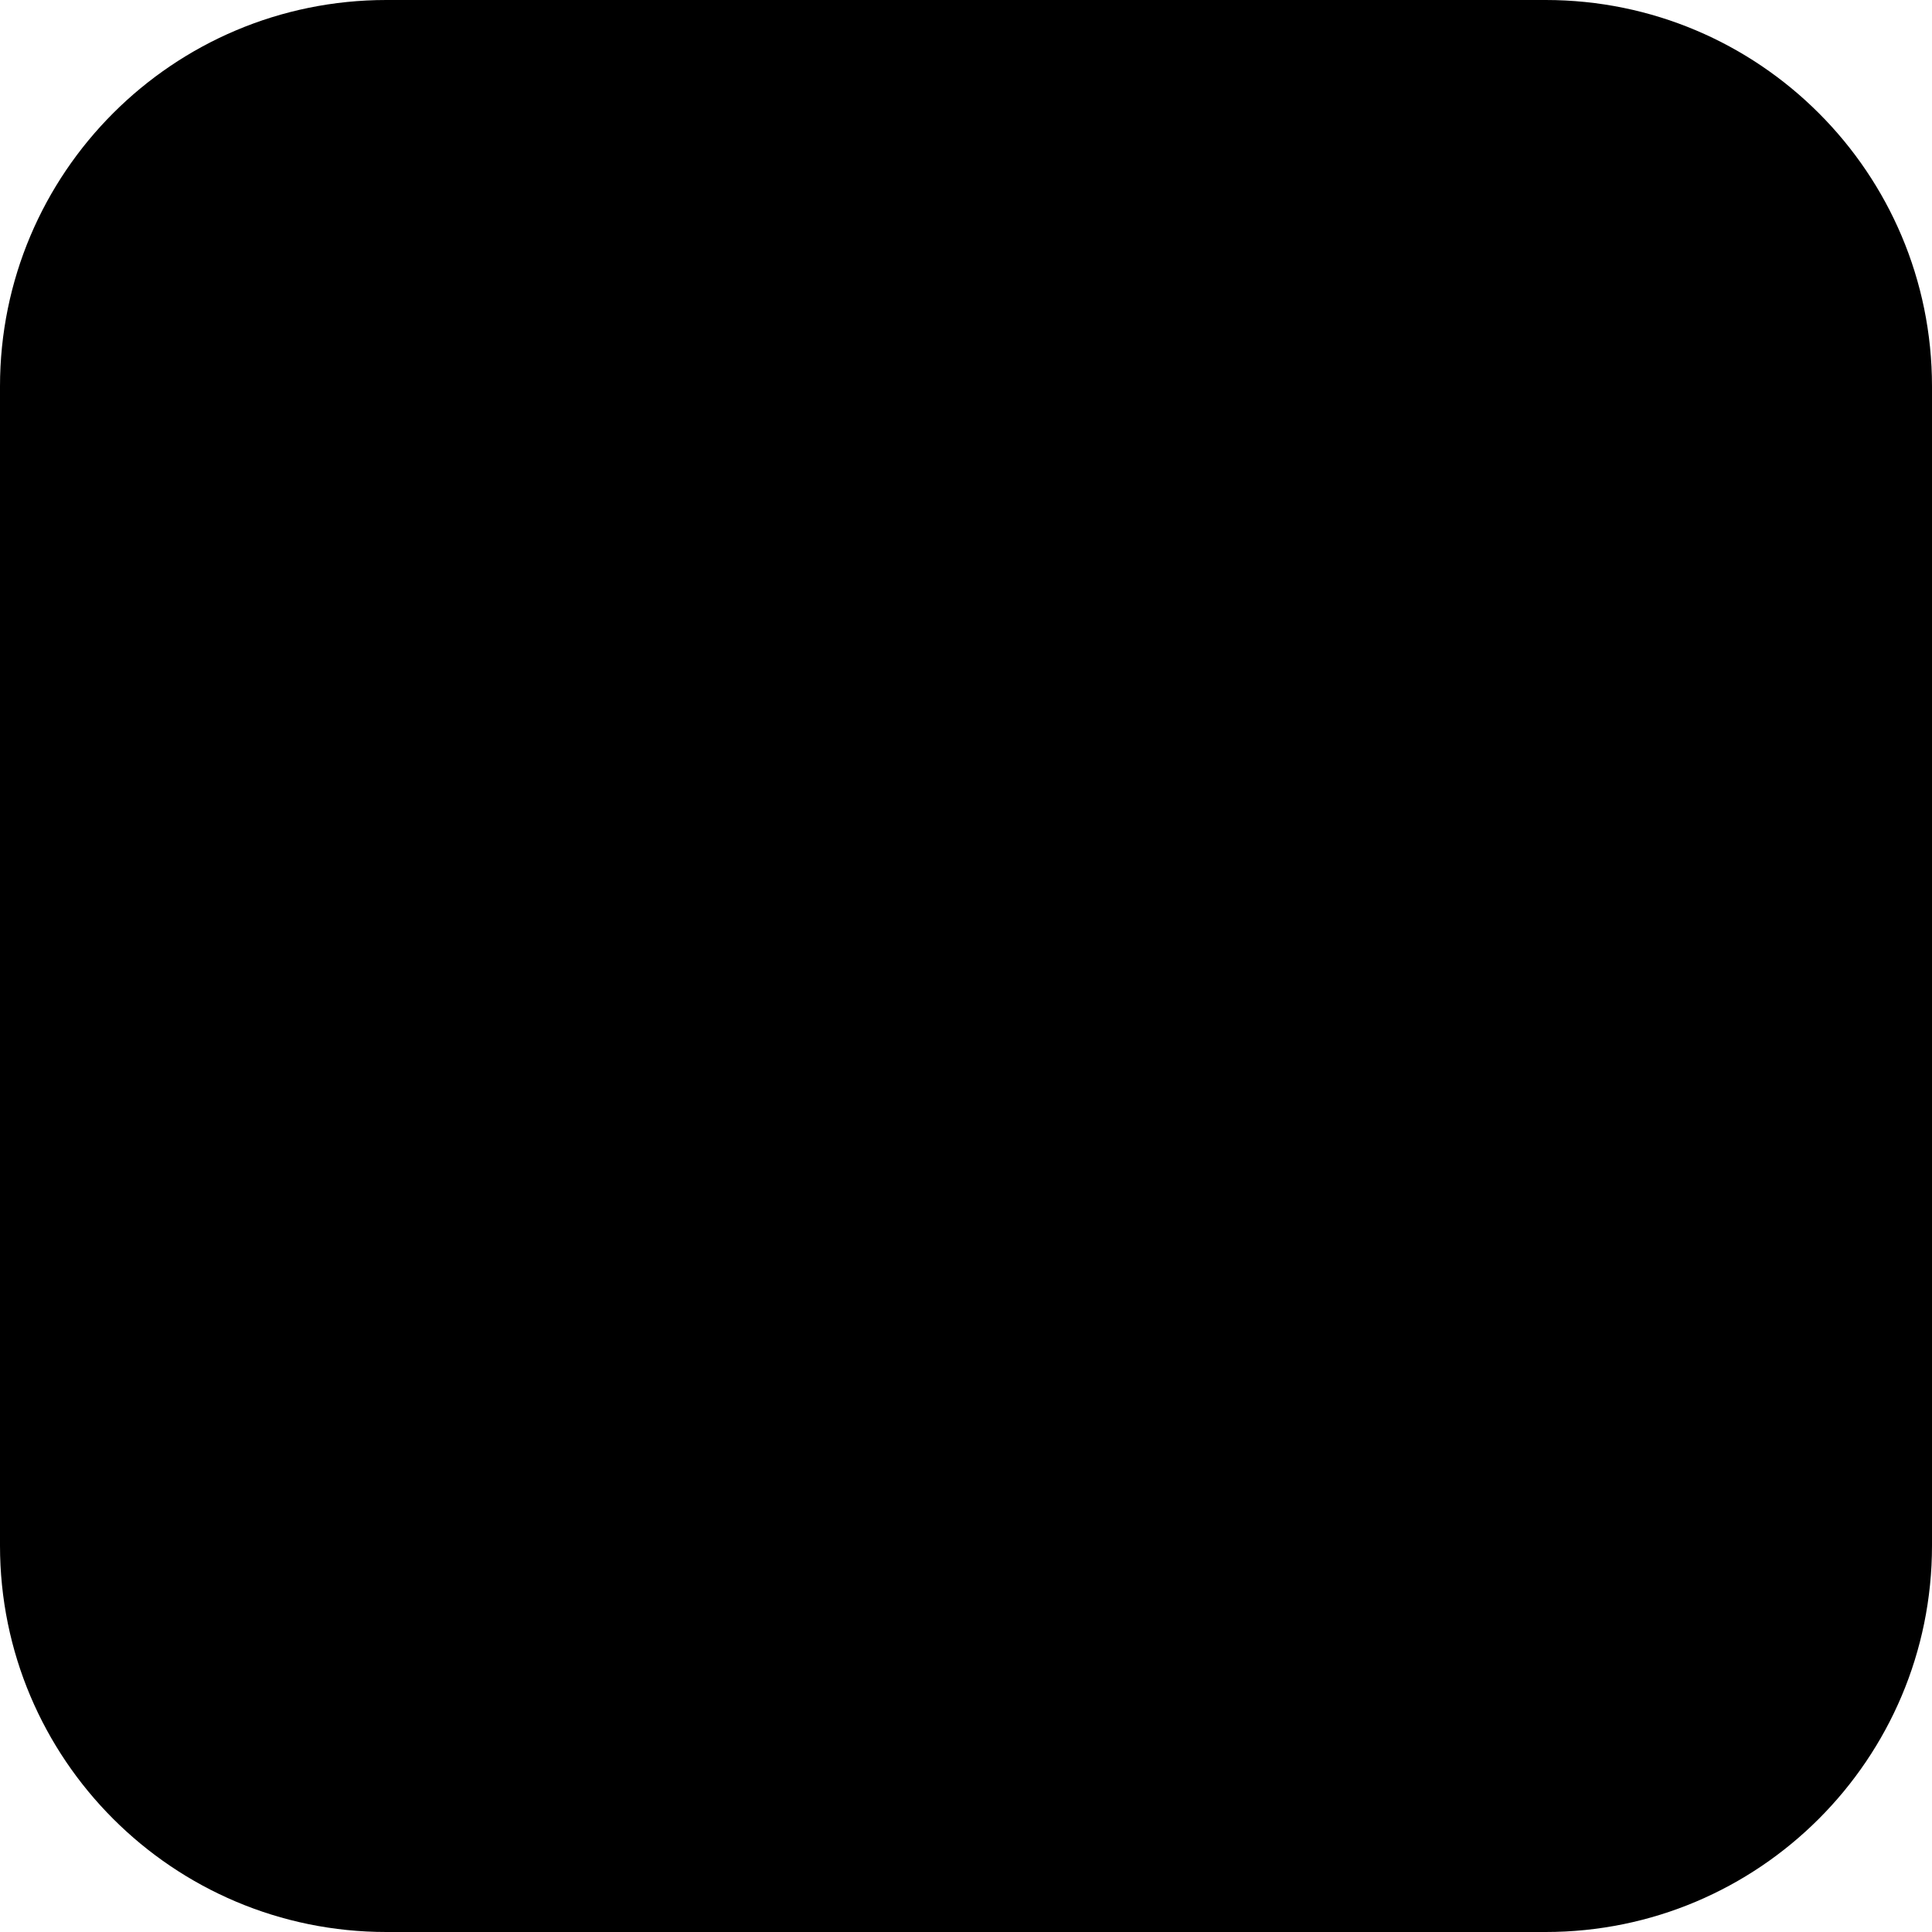 <svg viewBox="0 0 30 30" fill="none" xmlns="http://www.w3.org/2000/svg">
    <path
        d="M-2.16962e-06 6L-2.95642e-06 24C-3.10127e-06 27.314 2.686 30 6 30L24 30C27.314 30 30 27.314 30 24L30 6C30 2.686 27.314 -1.17422e-07 24 -2.62268e-07L6 -1.04907e-06C2.686 -1.19392e-06 -2.02477e-06 2.686 -2.16962e-06 6Z"
        fill="currentColor"/>
</svg>
